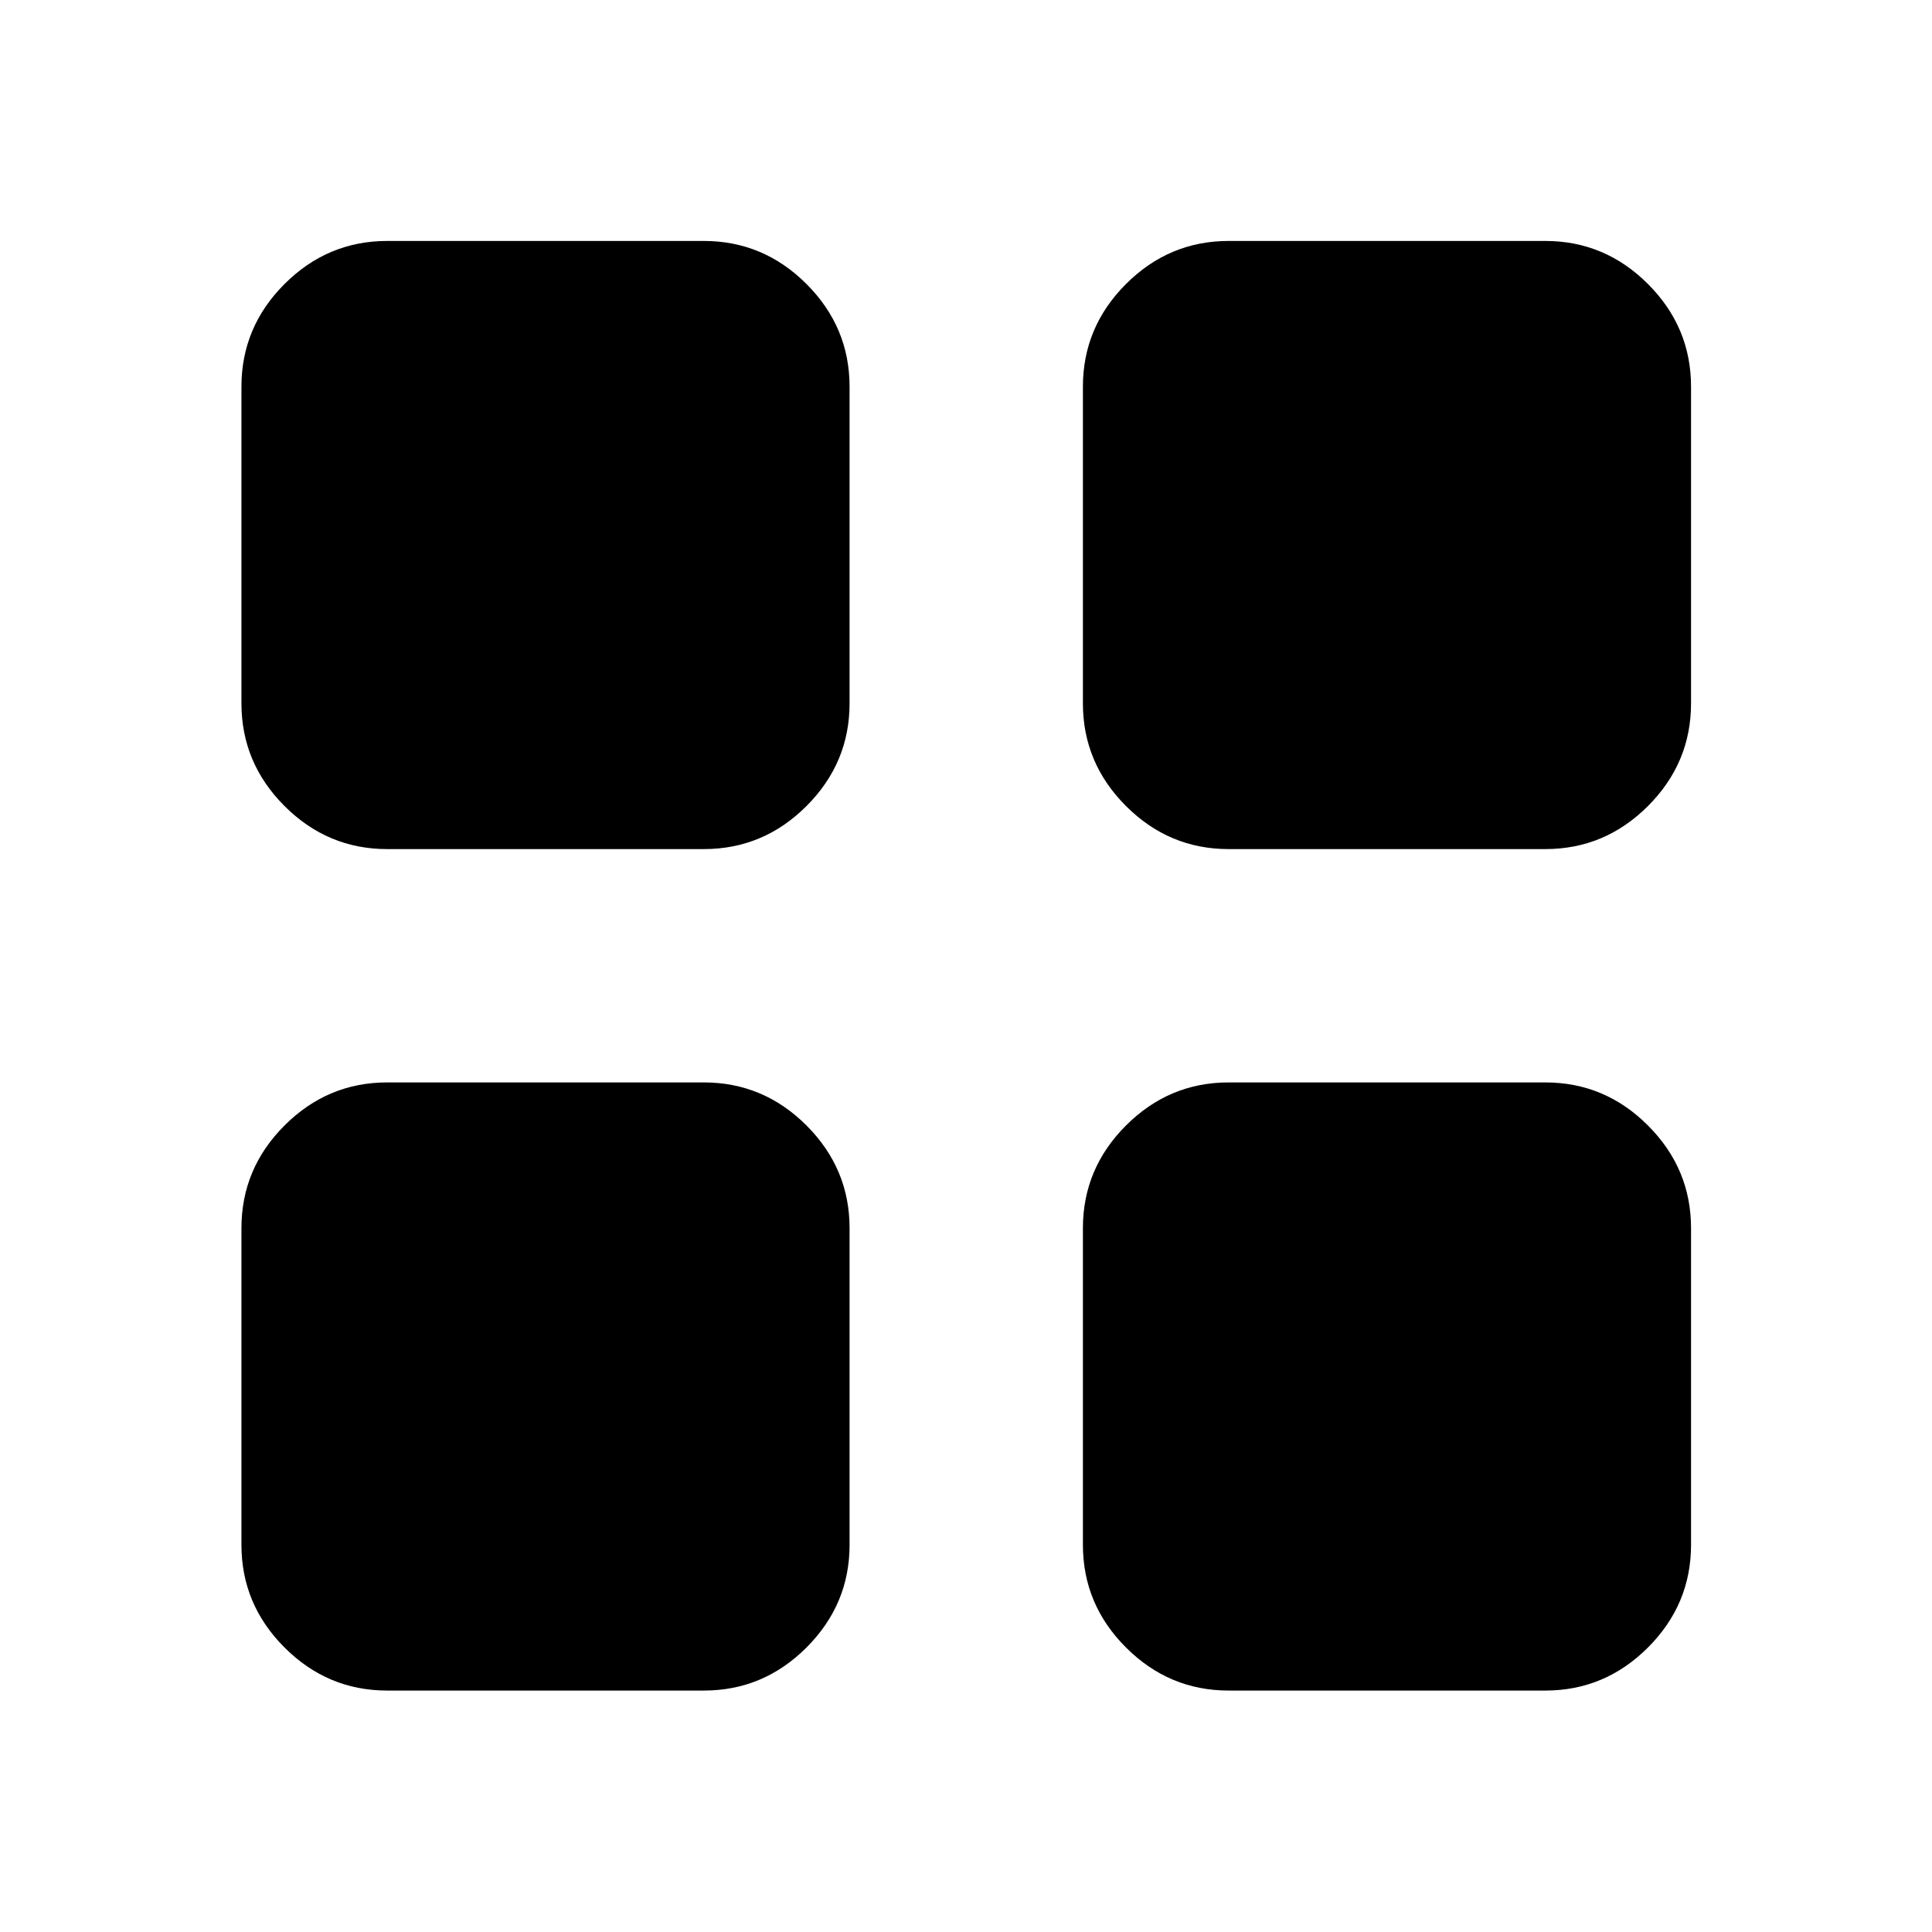 <svg xmlns="http://www.w3.org/2000/svg" height="40" viewBox="0 -960 960 960" width="40"><path d="M192.39-538.09q-29.62 0-51.02-21.4-21.4-21.4-21.4-51.02v-157.34q0-29.62 21.4-51.02 21.4-21.4 51.02-21.4h157.34q29.62 0 51.02 21.4 21.4 21.4 21.4 51.02v157.34q0 29.62-21.4 51.02-21.4 21.4-51.02 21.4H192.39Zm0 418.12q-29.62 0-51.02-21.4-21.4-21.4-21.4-51.02v-157.34q0-29.62 21.4-51.02 21.4-21.4 51.02-21.4h157.34q29.62 0 51.02 21.4 21.4 21.4 21.4 51.02v157.34q0 29.62-21.4 51.02-21.4 21.4-51.02 21.4H192.39Zm418.12-418.12q-29.62 0-51.02-21.4-21.4-21.4-21.4-51.02v-157.34q0-29.62 21.4-51.02 21.4-21.4 51.02-21.4h157.34q29.62 0 51.02 21.4 21.4 21.4 21.4 51.02v157.34q0 29.62-21.4 51.02-21.4 21.4-51.02 21.4H610.51Zm0 418.12q-29.62 0-51.02-21.4-21.4-21.4-21.4-51.02v-157.34q0-29.62 21.4-51.02 21.4-21.4 51.02-21.4h157.34q29.62 0 51.02 21.4 21.4 21.4 21.4 51.02v157.34q0 29.62-21.4 51.02-21.4 21.4-51.02 21.4H610.51Z"/></svg>